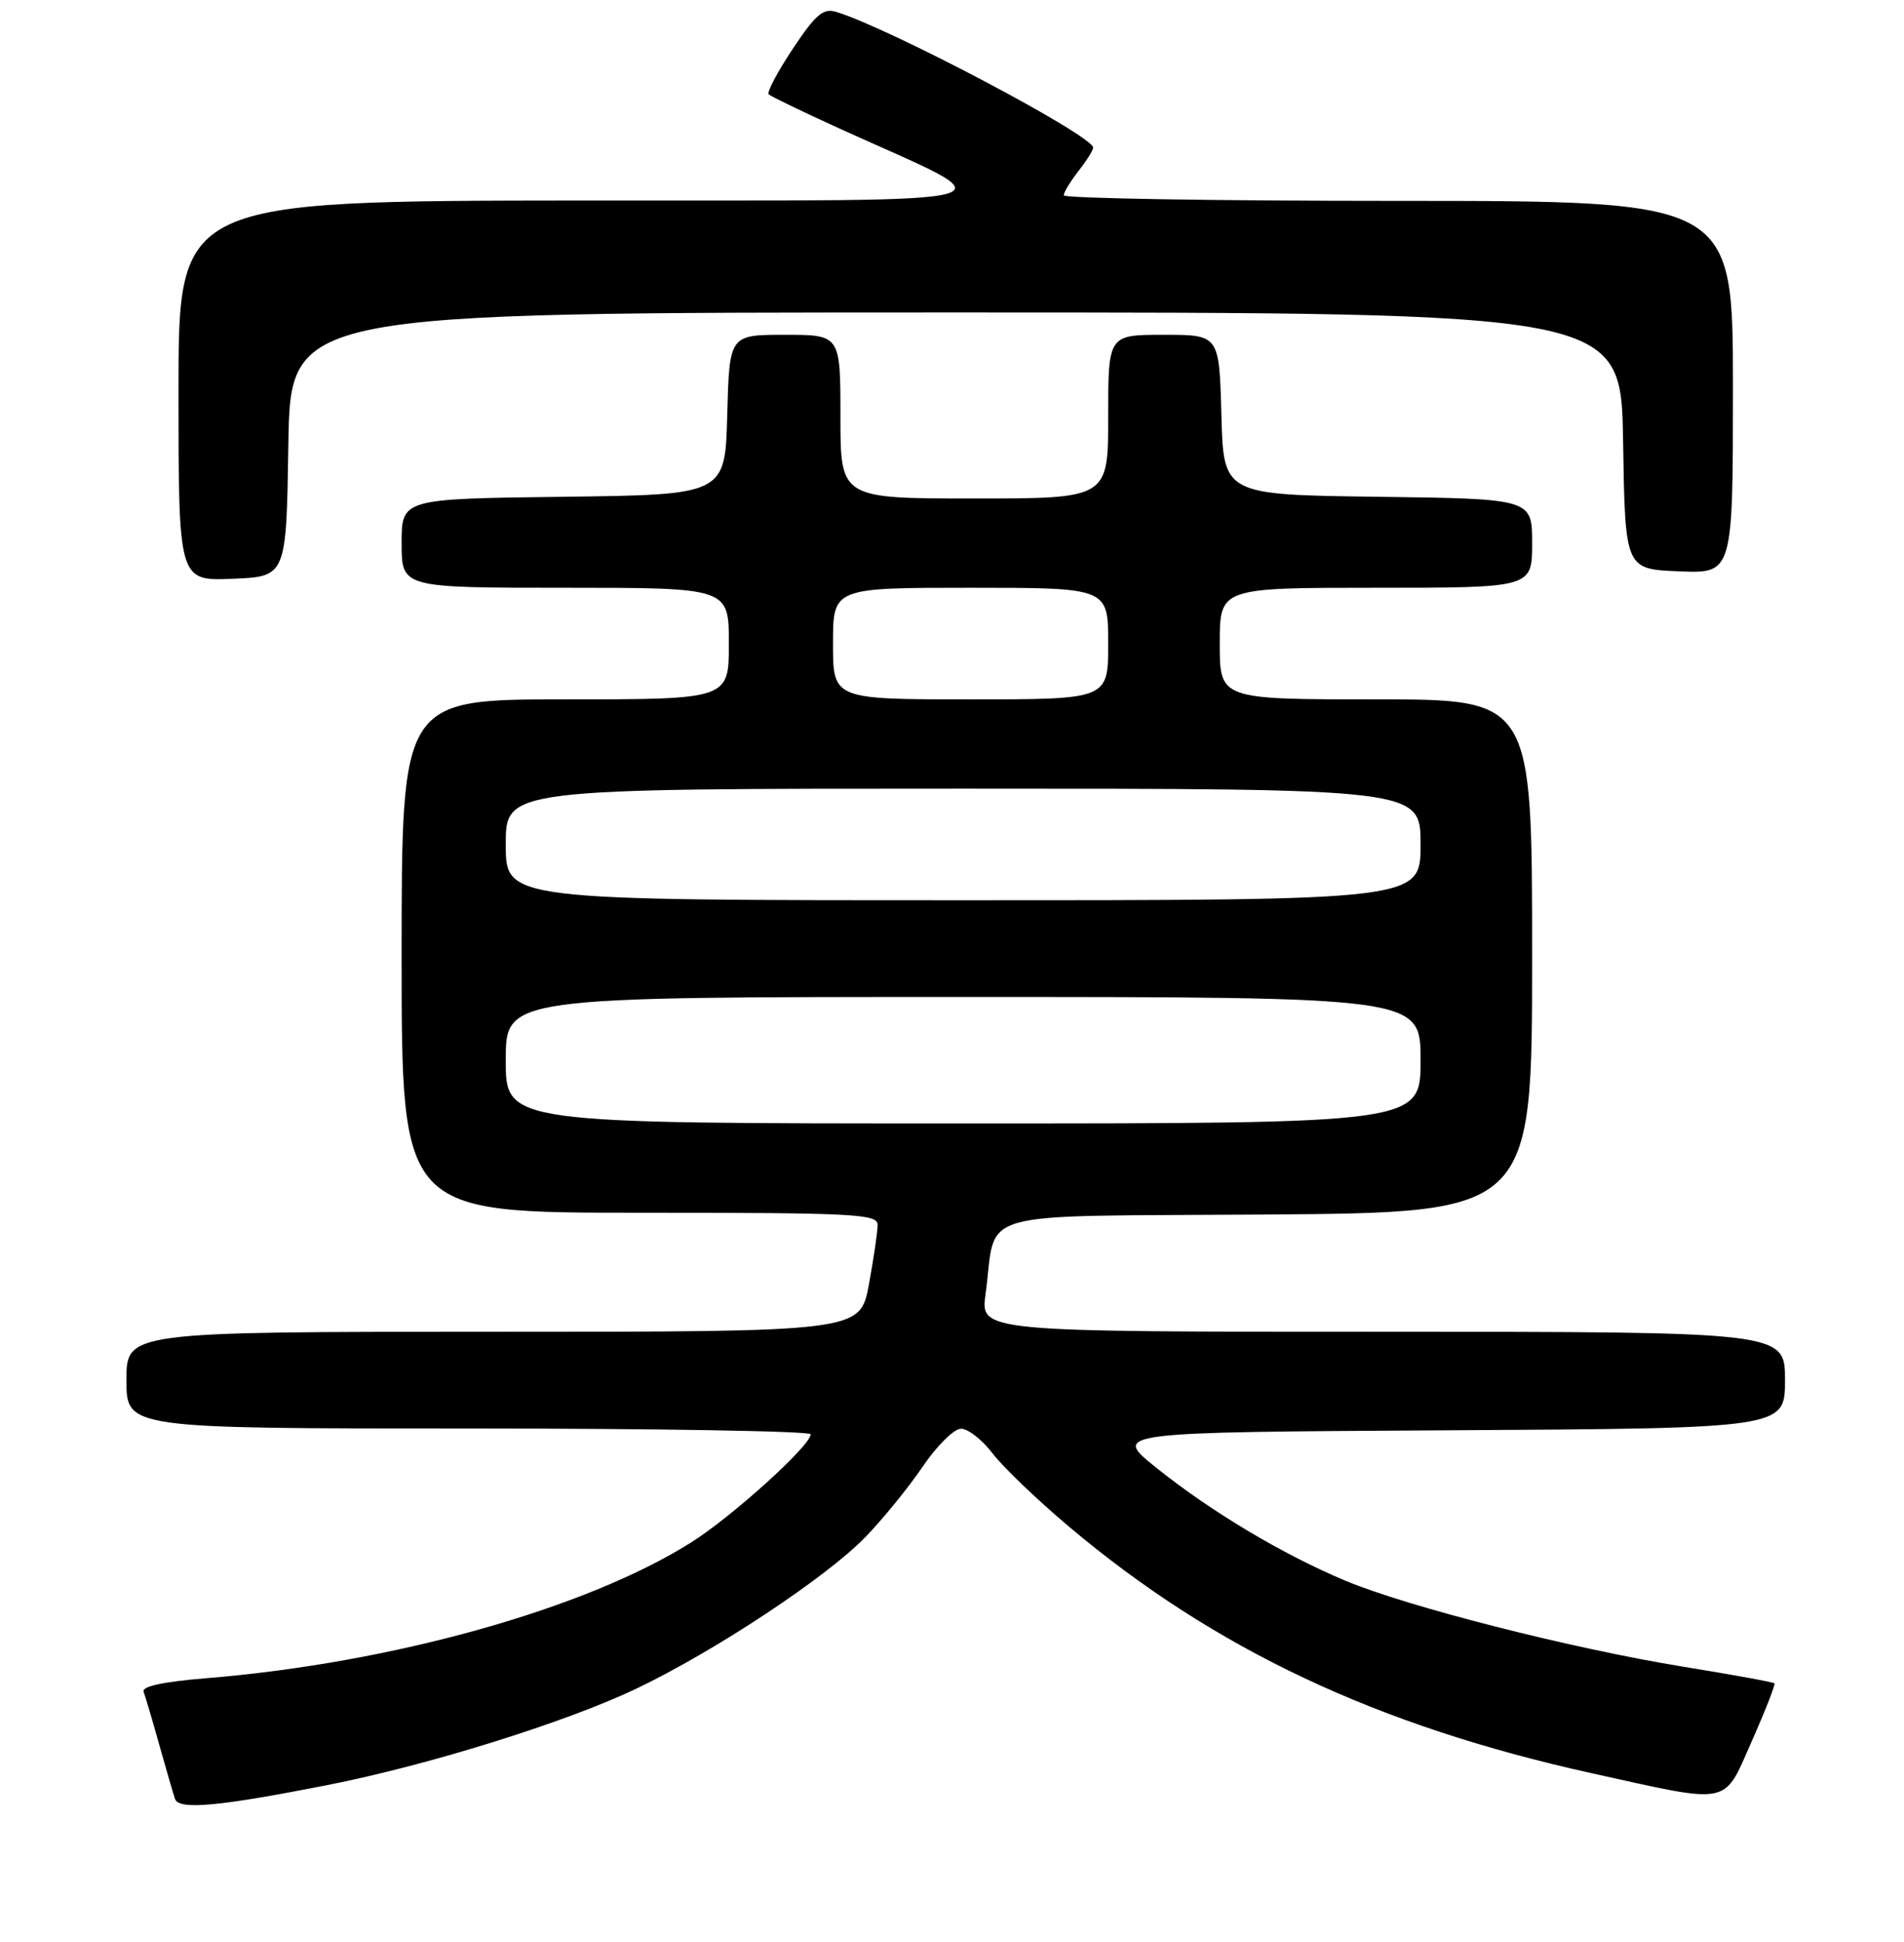 <?xml version="1.0" encoding="UTF-8" standalone="no"?>
<!DOCTYPE svg PUBLIC "-//W3C//DTD SVG 1.1//EN" "http://www.w3.org/Graphics/SVG/1.1/DTD/svg11.dtd" >
<svg xmlns="http://www.w3.org/2000/svg" xmlns:xlink="http://www.w3.org/1999/xlink" version="1.1" viewBox="0 0 256 261">
 <g >
 <path fill="currentColor"
d=" M 44.05 239.92 C 57.53 237.27 76.10 231.48 85.51 226.99 C 96.06 221.96 111.05 212.05 116.34 206.61 C 118.67 204.21 122.14 199.95 124.04 197.15 C 125.94 194.35 128.26 192.04 129.20 192.03 C 130.13 192.01 132.05 193.50 133.45 195.34 C 134.85 197.18 139.49 201.62 143.75 205.21 C 163.27 221.65 185.11 231.95 214.00 238.33 C 232.96 242.52 231.66 242.78 235.54 234.01 C 237.37 229.89 238.73 226.40 238.58 226.25 C 238.43 226.09 232.89 225.08 226.28 224.01 C 211.21 221.55 189.18 215.94 180.85 212.44 C 172.42 208.90 162.85 203.19 155.50 197.30 C 149.50 192.50 149.50 192.50 194.75 192.24 C 240.00 191.98 240.00 191.98 240.00 185.49 C 240.00 179.00 240.00 179.00 185.91 179.00 C 131.81 179.00 131.81 179.00 132.51 173.94 C 134.10 162.35 129.91 163.53 170.32 163.24 C 206.00 162.97 206.00 162.97 206.00 128.49 C 206.00 94.00 206.00 94.00 185.00 94.00 C 164.00 94.00 164.00 94.00 164.00 86.50 C 164.00 79.00 164.00 79.00 185.00 79.00 C 206.00 79.00 206.00 79.00 206.00 73.02 C 206.00 67.04 206.00 67.04 185.25 66.77 C 164.50 66.50 164.50 66.50 164.22 55.75 C 163.93 45.00 163.93 45.00 156.47 45.00 C 149.00 45.00 149.00 45.00 149.00 56.00 C 149.00 67.00 149.00 67.00 131.00 67.00 C 113.00 67.00 113.00 67.00 113.00 56.00 C 113.00 45.00 113.00 45.00 105.53 45.00 C 98.07 45.00 98.07 45.00 97.78 55.75 C 97.50 66.50 97.50 66.50 75.75 66.77 C 54.00 67.04 54.00 67.04 54.00 73.02 C 54.00 79.00 54.00 79.00 76.00 79.00 C 98.00 79.00 98.00 79.00 98.00 86.50 C 98.00 94.00 98.00 94.00 76.00 94.00 C 54.00 94.00 54.00 94.00 54.00 128.50 C 54.00 163.00 54.00 163.00 86.00 163.00 C 114.95 163.00 118.00 163.16 118.00 164.63 C 118.00 165.53 117.47 169.13 116.83 172.63 C 115.65 179.00 115.65 179.00 66.33 179.00 C 17.00 179.00 17.00 179.00 17.00 185.50 C 17.00 192.00 17.00 192.00 63.00 192.00 C 88.30 192.00 109.00 192.35 109.00 192.78 C 109.00 194.29 98.45 203.83 92.95 207.30 C 78.78 216.24 52.70 223.54 27.66 225.57 C 21.91 226.04 19.04 226.66 19.31 227.39 C 19.54 228.00 20.49 231.20 21.41 234.50 C 22.34 237.80 23.29 241.08 23.53 241.79 C 24.04 243.30 29.37 242.81 44.05 239.92 Z  M 38.77 59.75 C 39.05 42.00 39.05 42.00 128.50 42.00 C 217.95 42.00 217.95 42.00 218.23 59.25 C 218.50 76.50 218.50 76.50 225.75 76.79 C 233.00 77.09 233.00 77.09 233.00 52.04 C 233.00 27.00 233.00 27.00 188.00 27.00 C 163.25 27.00 143.01 26.66 143.02 26.25 C 143.03 25.84 143.92 24.38 145.00 23.00 C 146.08 21.62 146.97 20.21 146.98 19.85 C 147.03 18.26 119.47 3.71 112.40 1.59 C 110.68 1.07 109.65 1.96 106.58 6.58 C 104.53 9.66 103.08 12.41 103.35 12.68 C 103.62 12.95 108.04 15.08 113.17 17.41 C 136.10 27.81 139.42 26.90 78.25 26.95 C 24.00 27.00 24.00 27.00 24.00 52.54 C 24.00 78.09 24.00 78.09 31.25 77.79 C 38.50 77.50 38.50 77.50 38.77 59.75 Z  M 68.00 142.50 C 68.00 134.00 68.00 134.00 129.50 134.00 C 191.00 134.00 191.00 134.00 191.00 142.50 C 191.00 151.00 191.00 151.00 129.50 151.00 C 68.00 151.00 68.00 151.00 68.00 142.50 Z  M 68.00 113.50 C 68.00 106.00 68.00 106.00 129.50 106.00 C 191.00 106.00 191.00 106.00 191.00 113.50 C 191.00 121.00 191.00 121.00 129.50 121.00 C 68.00 121.00 68.00 121.00 68.00 113.50 Z  M 112.00 86.50 C 112.00 79.00 112.00 79.00 130.50 79.00 C 149.00 79.00 149.00 79.00 149.00 86.50 C 149.00 94.00 149.00 94.00 130.50 94.00 C 112.00 94.00 112.00 94.00 112.00 86.50 Z "/>
</g>
</svg>